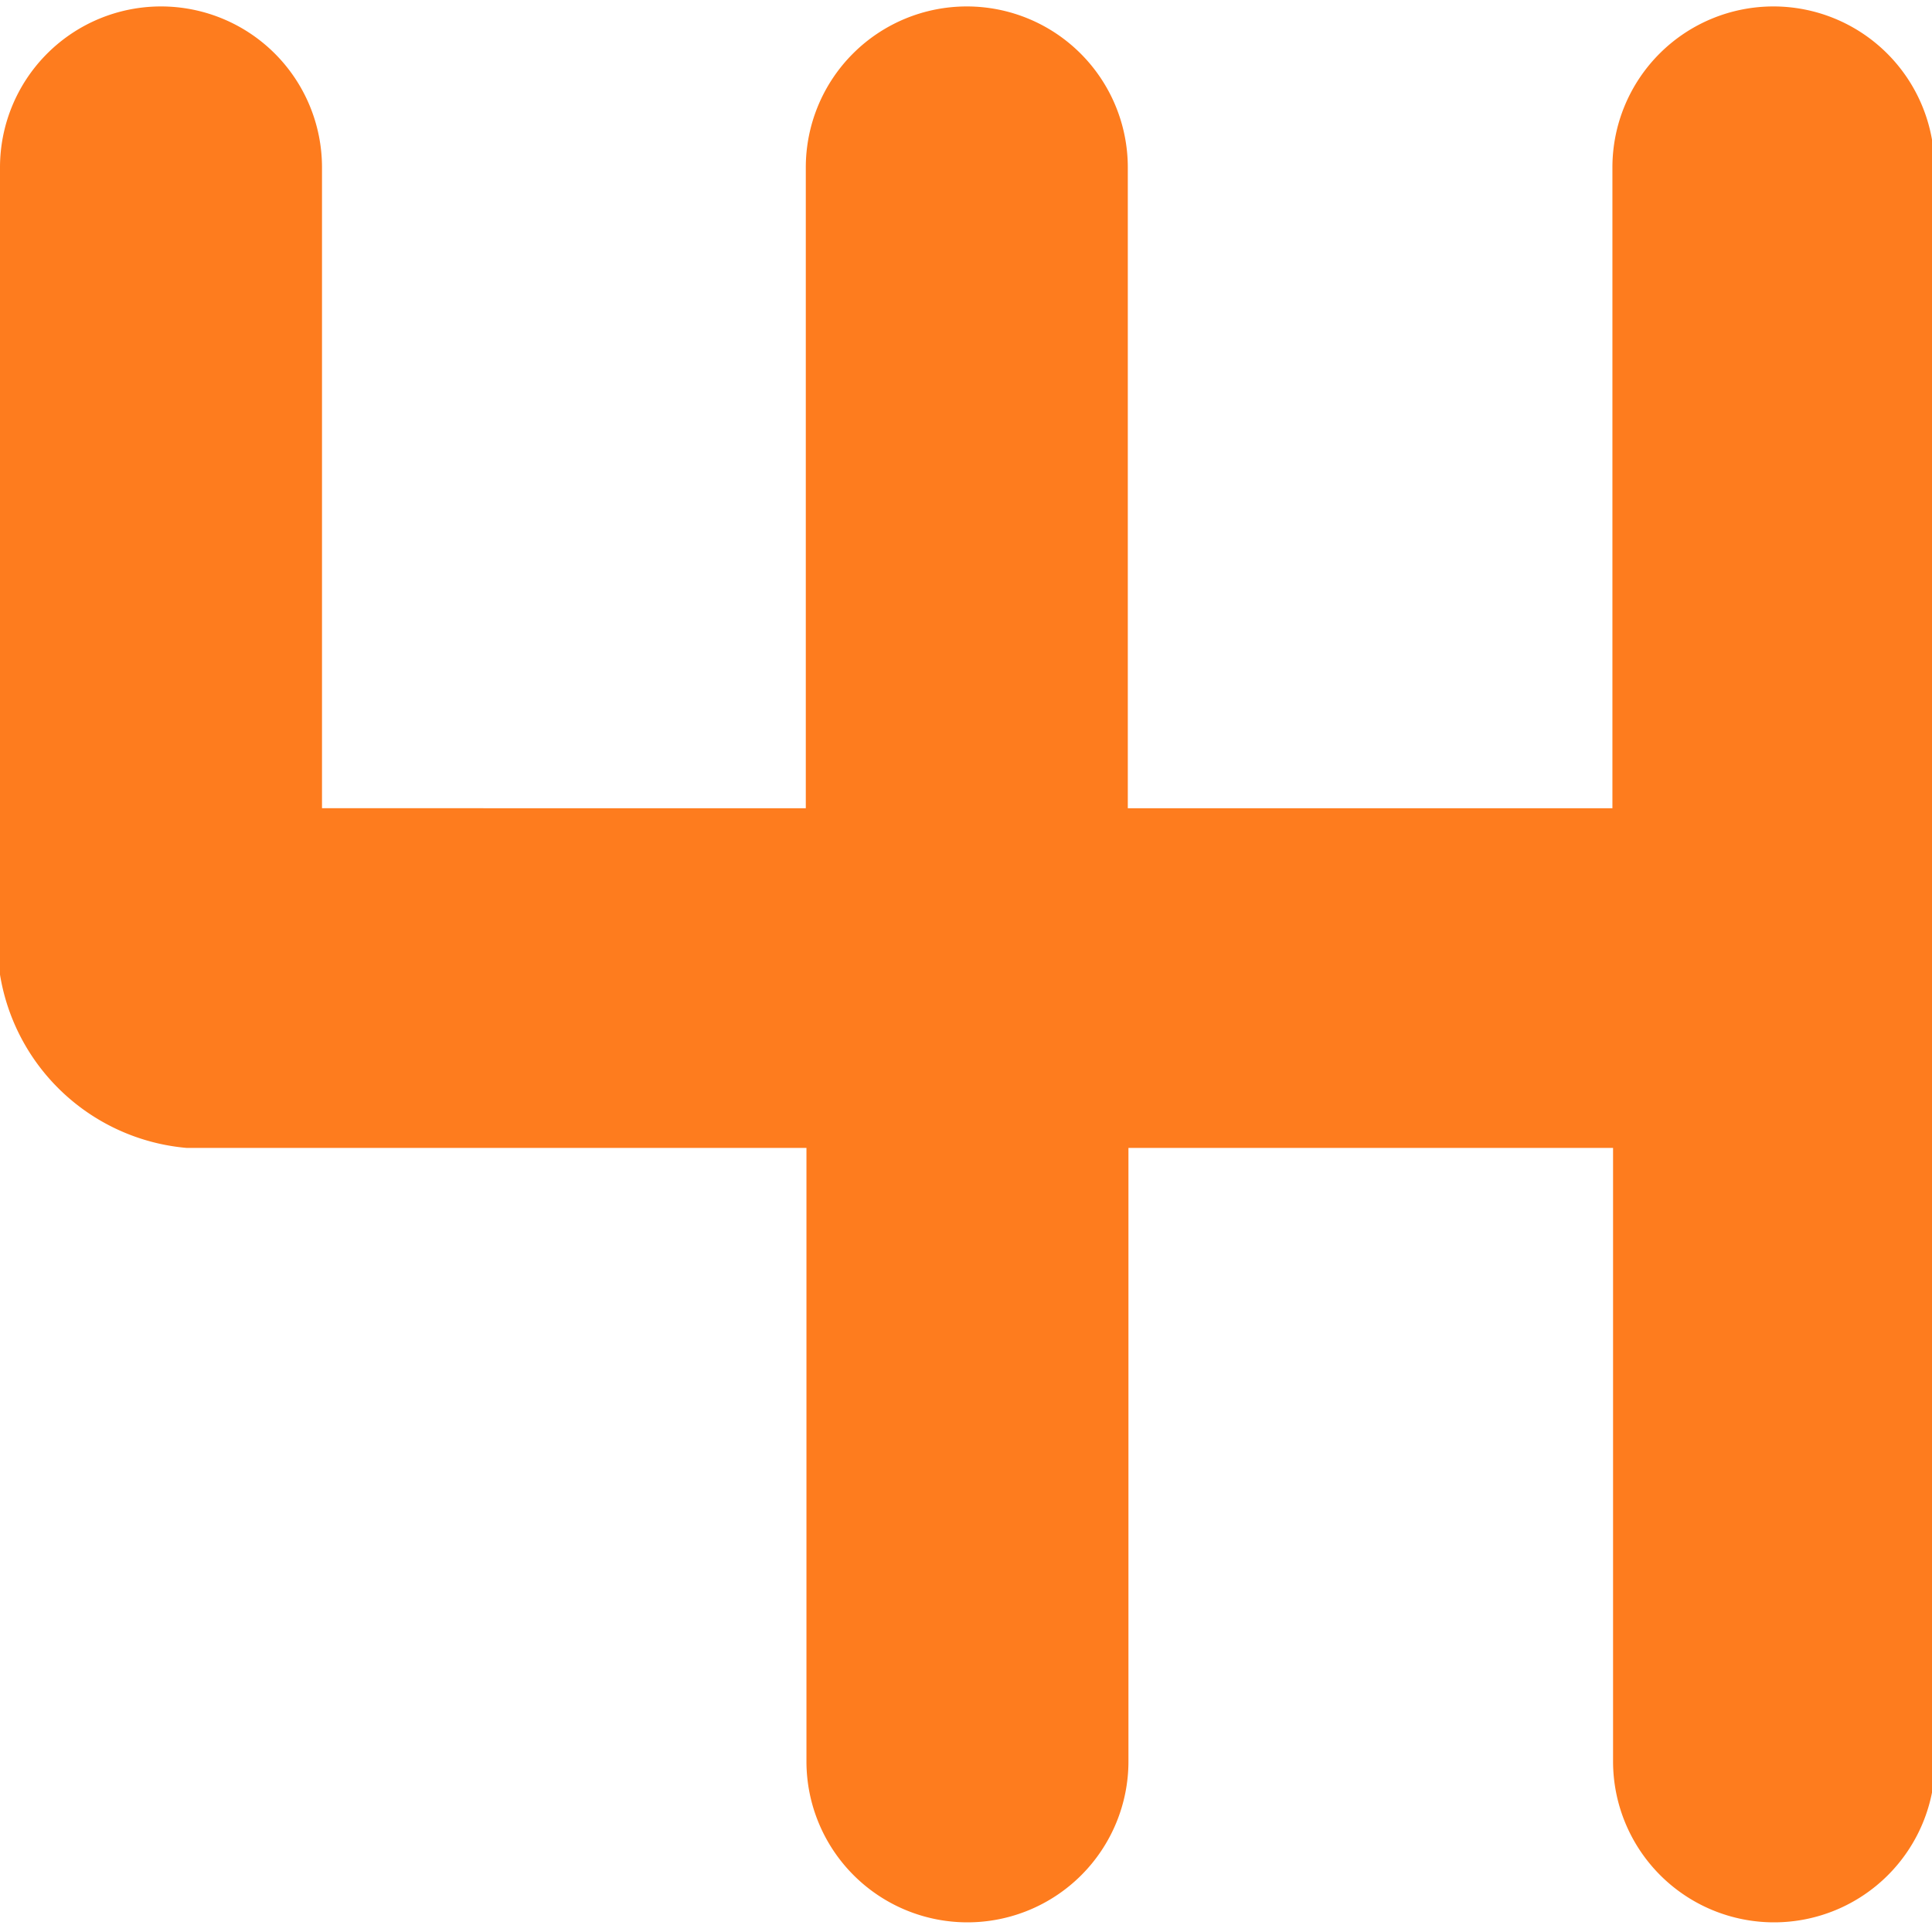 <svg xmlns="http://www.w3.org/2000/svg" width="12" height="12" viewBox="0 0 12 12">
  <defs>
    <style>
      .cls-1 {
        fill: #fe7c1e;
        fill-rule: evenodd;
      }
    </style>
  </defs>
  <path id="icon_копия_3" data-name="icon копия 3" class="cls-1" d="M412.015,2071.04a1,1,0,1,0-2,0v3.98h-3.01v-3.98a1,1,0,1,0-2,0v3.98H402v-3.98a1,1,0,1,0-2,0v4.6a1.288,1.288,0,0,0,1.16,1.49h3.849v3.81a1,1,0,1,0,2,0v-3.81h3.01v3.81a1,1,0,1,0,2,0v-9.9Z" transform="translate(-400 -2070)"/>
</svg>
